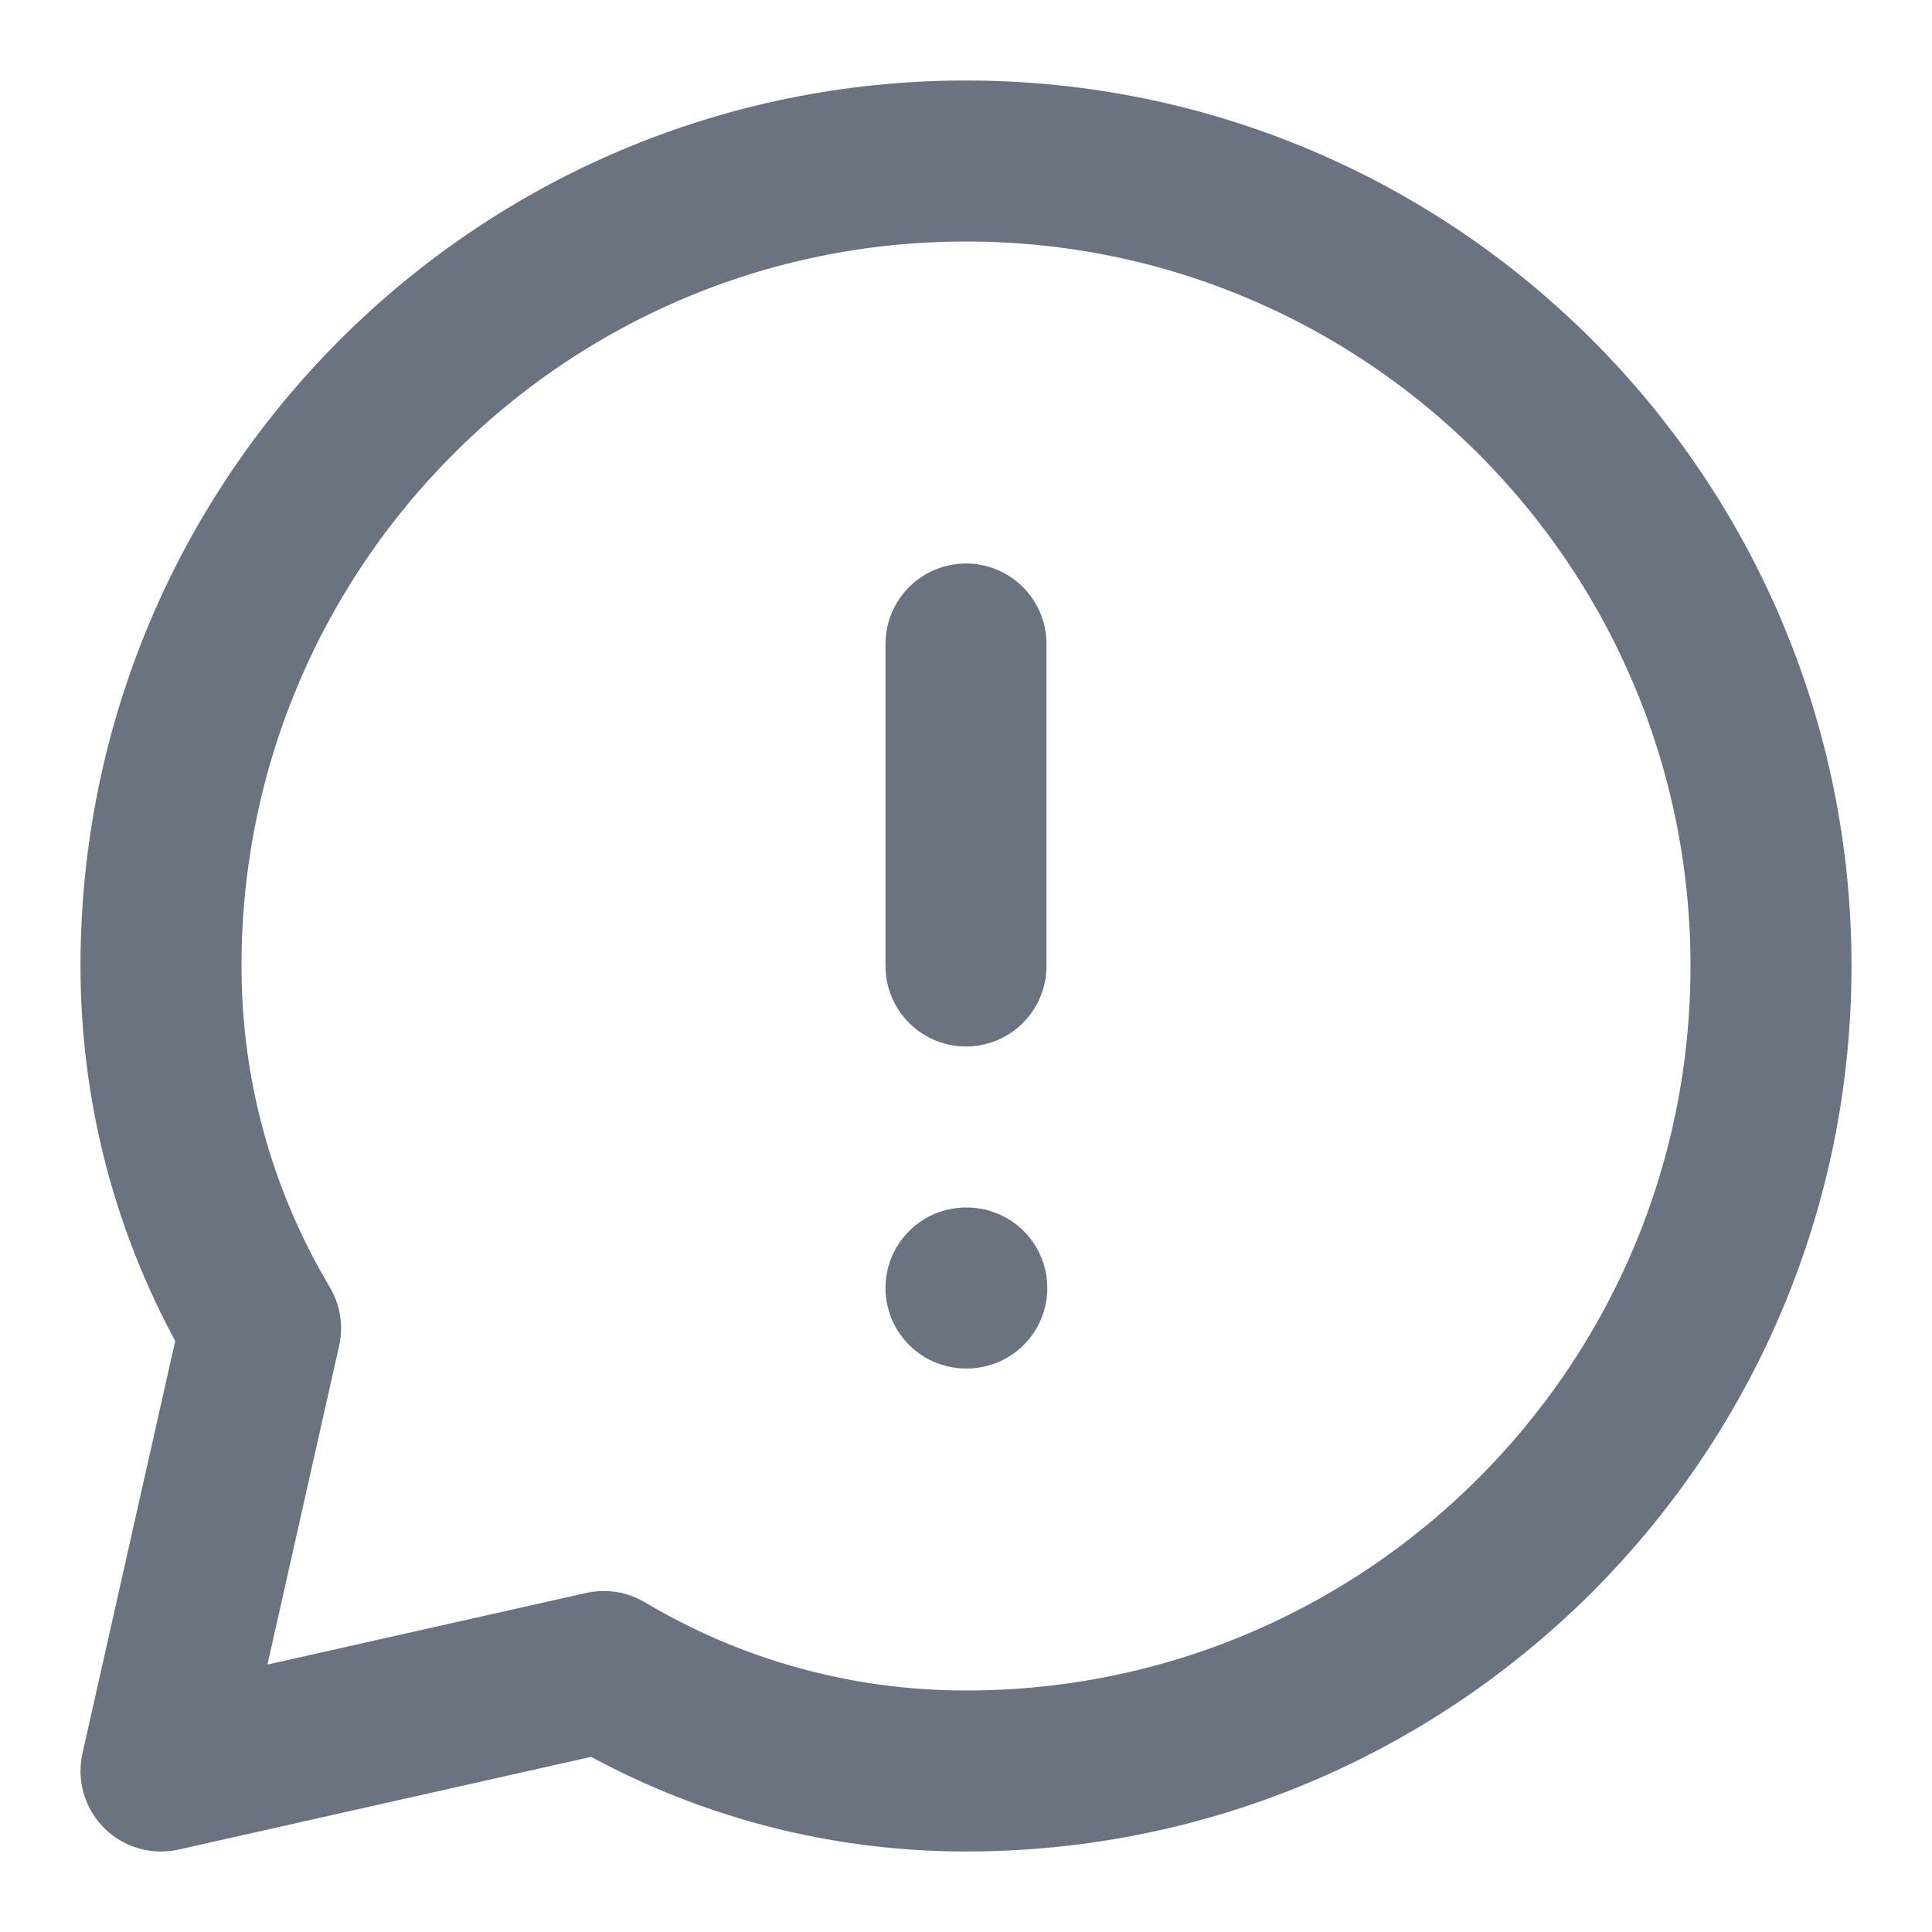 <svg width="24" height="24" viewBox="0 0 24 24" fill="none" xmlns="http://www.w3.org/2000/svg">
<path d="M22 12C22 17.523 17.523 22 12 22C10.36 22 8.823 21.551 7.5 20.764L2 22L3.237 16.5C2.449 15.177 2 13.64 2 12C2 6.477 6.477 2 12 2C17.523 2 22 6.477 22 12Z" stroke="#6B7280" stroke-width="2" stroke-linecap="round" stroke-linejoin="round"/>
<path d="M12 8V12" stroke="#6B7280" stroke-width="2" stroke-linecap="round" stroke-linejoin="round"/>
<path d="M12 16H12.01" stroke="#6B7280" stroke-width="2" stroke-linecap="round" stroke-linejoin="round"/>
</svg>
